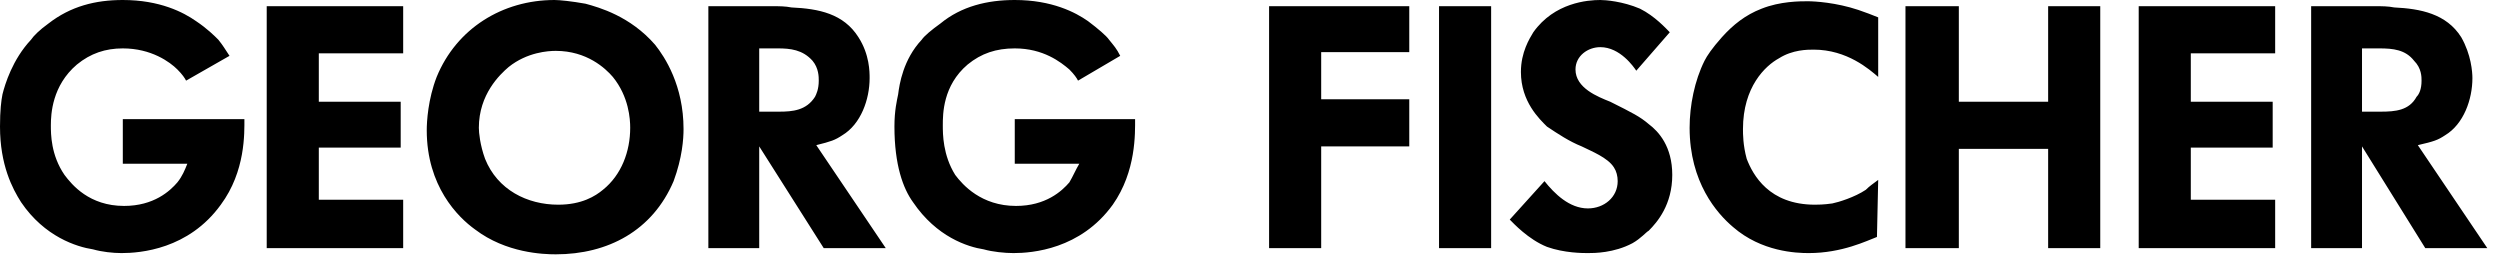 <?xml version="1.0" standalone="no"?>
<!DOCTYPE svg PUBLIC "-//W3C//DTD SVG 1.1//EN" "http://www.w3.org/Graphics/SVG/1.1/DTD/svg11.dtd">
<svg width="100%" height="100%" viewBox="0 0 137 14" version="1.1" xmlns="http://www.w3.org/2000/svg" xmlns:xlink="http://www.w3.org/1999/xlink" xml:space="preserve" style="fill-rule:evenodd;clip-rule:evenodd;stroke-linejoin:round;stroke-miterlimit:1.414;">
    <g transform="matrix(1,0,0,1,-3.094,-90.087)">
        <path d="M15.671,93.147C15.399,92.739 15.331,92.603 15.059,92.263C14.855,92.059 14.447,91.651 13.835,91.243C13.155,90.767 11.864,90.087 9.824,90.087C8.329,90.087 6.969,90.427 5.745,91.379C5.269,91.719 4.929,92.059 4.794,92.263C3.774,93.351 3.366,94.71 3.23,95.254C3.162,95.594 3.094,96.138 3.094,97.022C3.094,99.129 3.774,100.421 4.25,101.168C5.541,103.072 7.309,103.616 8.193,103.752C8.669,103.888 9.28,103.956 9.756,103.956C10.776,103.956 13.427,103.752 15.195,101.304C16.554,99.469 16.487,97.361 16.487,96.614L9.824,96.614L9.824,99.061L13.359,99.061C13.223,99.401 13.087,99.741 12.815,100.081C12.408,100.557 11.524,101.372 9.892,101.372C7.989,101.372 7.037,100.217 6.629,99.673C5.881,98.585 5.881,97.43 5.881,96.954C5.881,96.342 5.949,94.778 7.309,93.623C8.057,93.011 8.872,92.739 9.824,92.739C11.388,92.739 12.408,93.487 12.815,93.894C13.087,94.166 13.223,94.37 13.291,94.506L15.671,93.147ZM17.71,90.427L17.71,103.684L25.188,103.684L25.188,101.033L20.565,101.033L20.565,98.177L25.052,98.177L25.052,95.662L20.565,95.662L20.565,93.011L25.188,93.011L25.188,90.427L17.71,90.427ZM33.482,90.087C30.627,90.087 28.111,91.651 27.024,94.302C26.548,95.526 26.48,96.75 26.48,97.226C26.48,100.285 28.179,101.984 29.131,102.664C30.831,103.956 32.87,104.024 33.55,104.024C36.405,104.024 38.852,102.732 40.008,100.013C40.484,98.721 40.552,97.701 40.552,97.158C40.552,94.778 39.533,93.215 38.989,92.535C37.629,90.971 35.929,90.495 35.182,90.291C34.434,90.156 33.754,90.087 33.482,90.087ZM33.55,92.875C35.25,92.875 36.269,93.826 36.677,94.302C37.561,95.39 37.629,96.614 37.629,97.09C37.629,98.381 37.153,99.673 36.133,100.489C35.725,100.829 34.978,101.304 33.686,101.304C31.986,101.304 30.355,100.489 29.675,98.789C29.403,98.041 29.335,97.361 29.335,97.09C29.335,95.254 30.491,94.166 30.967,93.759C31.986,92.943 33.142,92.875 33.55,92.875ZM41.912,90.427L41.912,103.684L44.699,103.684L44.699,98.109L48.234,103.684L51.633,103.684L47.826,98.041C48.642,97.837 48.846,97.769 49.254,97.498C50.274,96.886 50.749,95.526 50.749,94.37C50.749,94.03 50.749,93.079 50.137,92.127C49.322,90.835 47.962,90.563 46.467,90.495C46.127,90.427 45.787,90.427 45.447,90.427L41.912,90.427ZM44.699,92.739L45.719,92.739C46.399,92.739 47.078,92.807 47.622,93.418C47.962,93.826 47.962,94.302 47.962,94.506C47.962,94.982 47.826,95.254 47.758,95.39C47.282,96.138 46.535,96.206 45.787,96.206L44.699,96.206L44.699,92.739ZM64.482,93.147C64.278,92.739 64.142,92.603 63.87,92.263C63.734,92.059 63.258,91.651 62.714,91.243C62.035,90.767 60.743,90.087 58.703,90.087C57.208,90.087 55.78,90.427 54.624,91.379C54.149,91.719 53.741,92.059 53.605,92.263C52.585,93.351 52.381,94.71 52.313,95.254C52.245,95.594 52.109,96.138 52.109,97.022C52.109,99.129 52.585,100.421 53.129,101.168C54.42,103.072 56.12,103.616 57.004,103.752C57.48,103.888 58.16,103.956 58.635,103.956C59.655,103.956 62.306,103.752 64.074,101.304C65.365,99.469 65.297,97.361 65.297,96.614L58.703,96.614L58.703,99.061L62.238,99.061C62.035,99.401 61.898,99.741 61.695,100.081C61.287,100.557 60.403,101.372 58.771,101.372C56.868,101.372 55.848,100.217 55.44,99.673C54.76,98.585 54.76,97.43 54.76,96.954C54.76,96.342 54.76,94.778 56.12,93.623C56.868,93.011 57.684,92.739 58.703,92.739C60.267,92.739 61.219,93.487 61.695,93.894C61.966,94.166 62.103,94.37 62.17,94.506L64.482,93.147ZM72.64,90.427L72.64,103.684L75.495,103.684L75.495,98.109L80.322,98.109L80.322,95.526L75.495,95.526L75.495,92.943L80.322,92.943L80.322,90.427L72.64,90.427ZM84.808,90.427L81.953,90.427L81.953,103.684L84.808,103.684L84.808,90.427ZM94.598,91.855C94.394,91.651 93.782,90.971 92.966,90.563C92.015,90.156 91.063,90.087 90.791,90.087C90.111,90.087 88.275,90.224 87.12,91.855C86.916,92.195 86.44,92.943 86.44,94.03C86.44,95.662 87.46,96.614 87.868,97.022C88.479,97.43 89.091,97.837 89.771,98.109C90.315,98.381 91.199,98.721 91.539,99.265C91.675,99.469 91.743,99.741 91.743,100.013C91.743,100.897 90.995,101.508 90.111,101.508C89.091,101.508 88.275,100.693 87.732,100.013L85.828,102.12C86.032,102.324 86.848,103.208 87.868,103.616C88.819,103.956 89.839,103.956 90.111,103.956C90.451,103.956 91.539,103.956 92.558,103.412C93.034,103.14 93.306,102.8 93.442,102.732C93.918,102.256 94.734,101.304 94.734,99.673C94.734,98.109 93.986,97.293 93.442,96.886C92.966,96.478 92.558,96.274 91.335,95.662C90.655,95.39 89.431,94.914 89.431,93.894C89.431,93.147 90.111,92.671 90.791,92.671C91.879,92.671 92.626,93.759 92.762,93.962L94.598,91.855ZM106.019,91.039C105.679,90.903 105.339,90.767 104.931,90.631C103.707,90.224 102.552,90.156 102.144,90.156C101.736,90.156 100.648,90.156 99.628,90.563C98.745,90.903 98.065,91.447 97.453,92.127C96.909,92.739 96.637,93.147 96.501,93.418C95.958,94.506 95.685,95.866 95.685,97.09C95.685,100.081 97.181,101.78 98.065,102.528C99.628,103.888 101.532,103.956 102.212,103.956C104.047,103.956 105.407,103.276 105.951,103.072L106.019,99.945C105.747,100.149 105.543,100.285 105.339,100.489C104.727,100.897 103.844,101.168 103.503,101.236C103.028,101.304 102.688,101.304 102.552,101.304C100.036,101.304 99.153,99.673 98.813,98.789C98.609,98.041 98.609,97.43 98.609,97.158C98.609,94.846 99.833,93.691 100.58,93.283C101.328,92.807 102.144,92.807 102.484,92.807C104.319,92.807 105.543,93.894 106.019,94.302L106.019,91.039ZM107.514,90.427L107.514,103.684L110.438,103.684L110.438,98.245L115.332,98.245L115.332,103.684L118.188,103.684L118.188,90.427L115.332,90.427L115.332,95.662L110.438,95.662L110.438,90.427L107.514,90.427ZM120.295,90.427L120.295,103.684L127.773,103.684L127.773,101.033L123.15,101.033L123.15,98.177L127.637,98.177L127.637,95.662L123.15,95.662L123.15,93.011L127.773,93.011L127.773,90.427L120.295,90.427ZM129.745,90.427L129.745,103.684L132.532,103.684L132.532,98.109L135.999,103.684L139.398,103.684L135.591,98.041C136.475,97.837 136.679,97.769 137.087,97.498C138.106,96.886 138.582,95.526 138.582,94.37C138.582,94.03 138.514,93.079 137.97,92.127C137.155,90.835 135.727,90.563 134.299,90.495C133.959,90.427 133.62,90.427 133.28,90.427L129.745,90.427ZM132.532,92.739L133.483,92.739C134.232,92.739 134.911,92.807 135.387,93.418C135.795,93.826 135.795,94.302 135.795,94.506C135.795,94.982 135.659,95.254 135.523,95.39C135.115,96.138 134.367,96.206 133.551,96.206L132.532,96.206L132.532,92.739Z" style="fill:black;"/>
    </g>
</svg>
